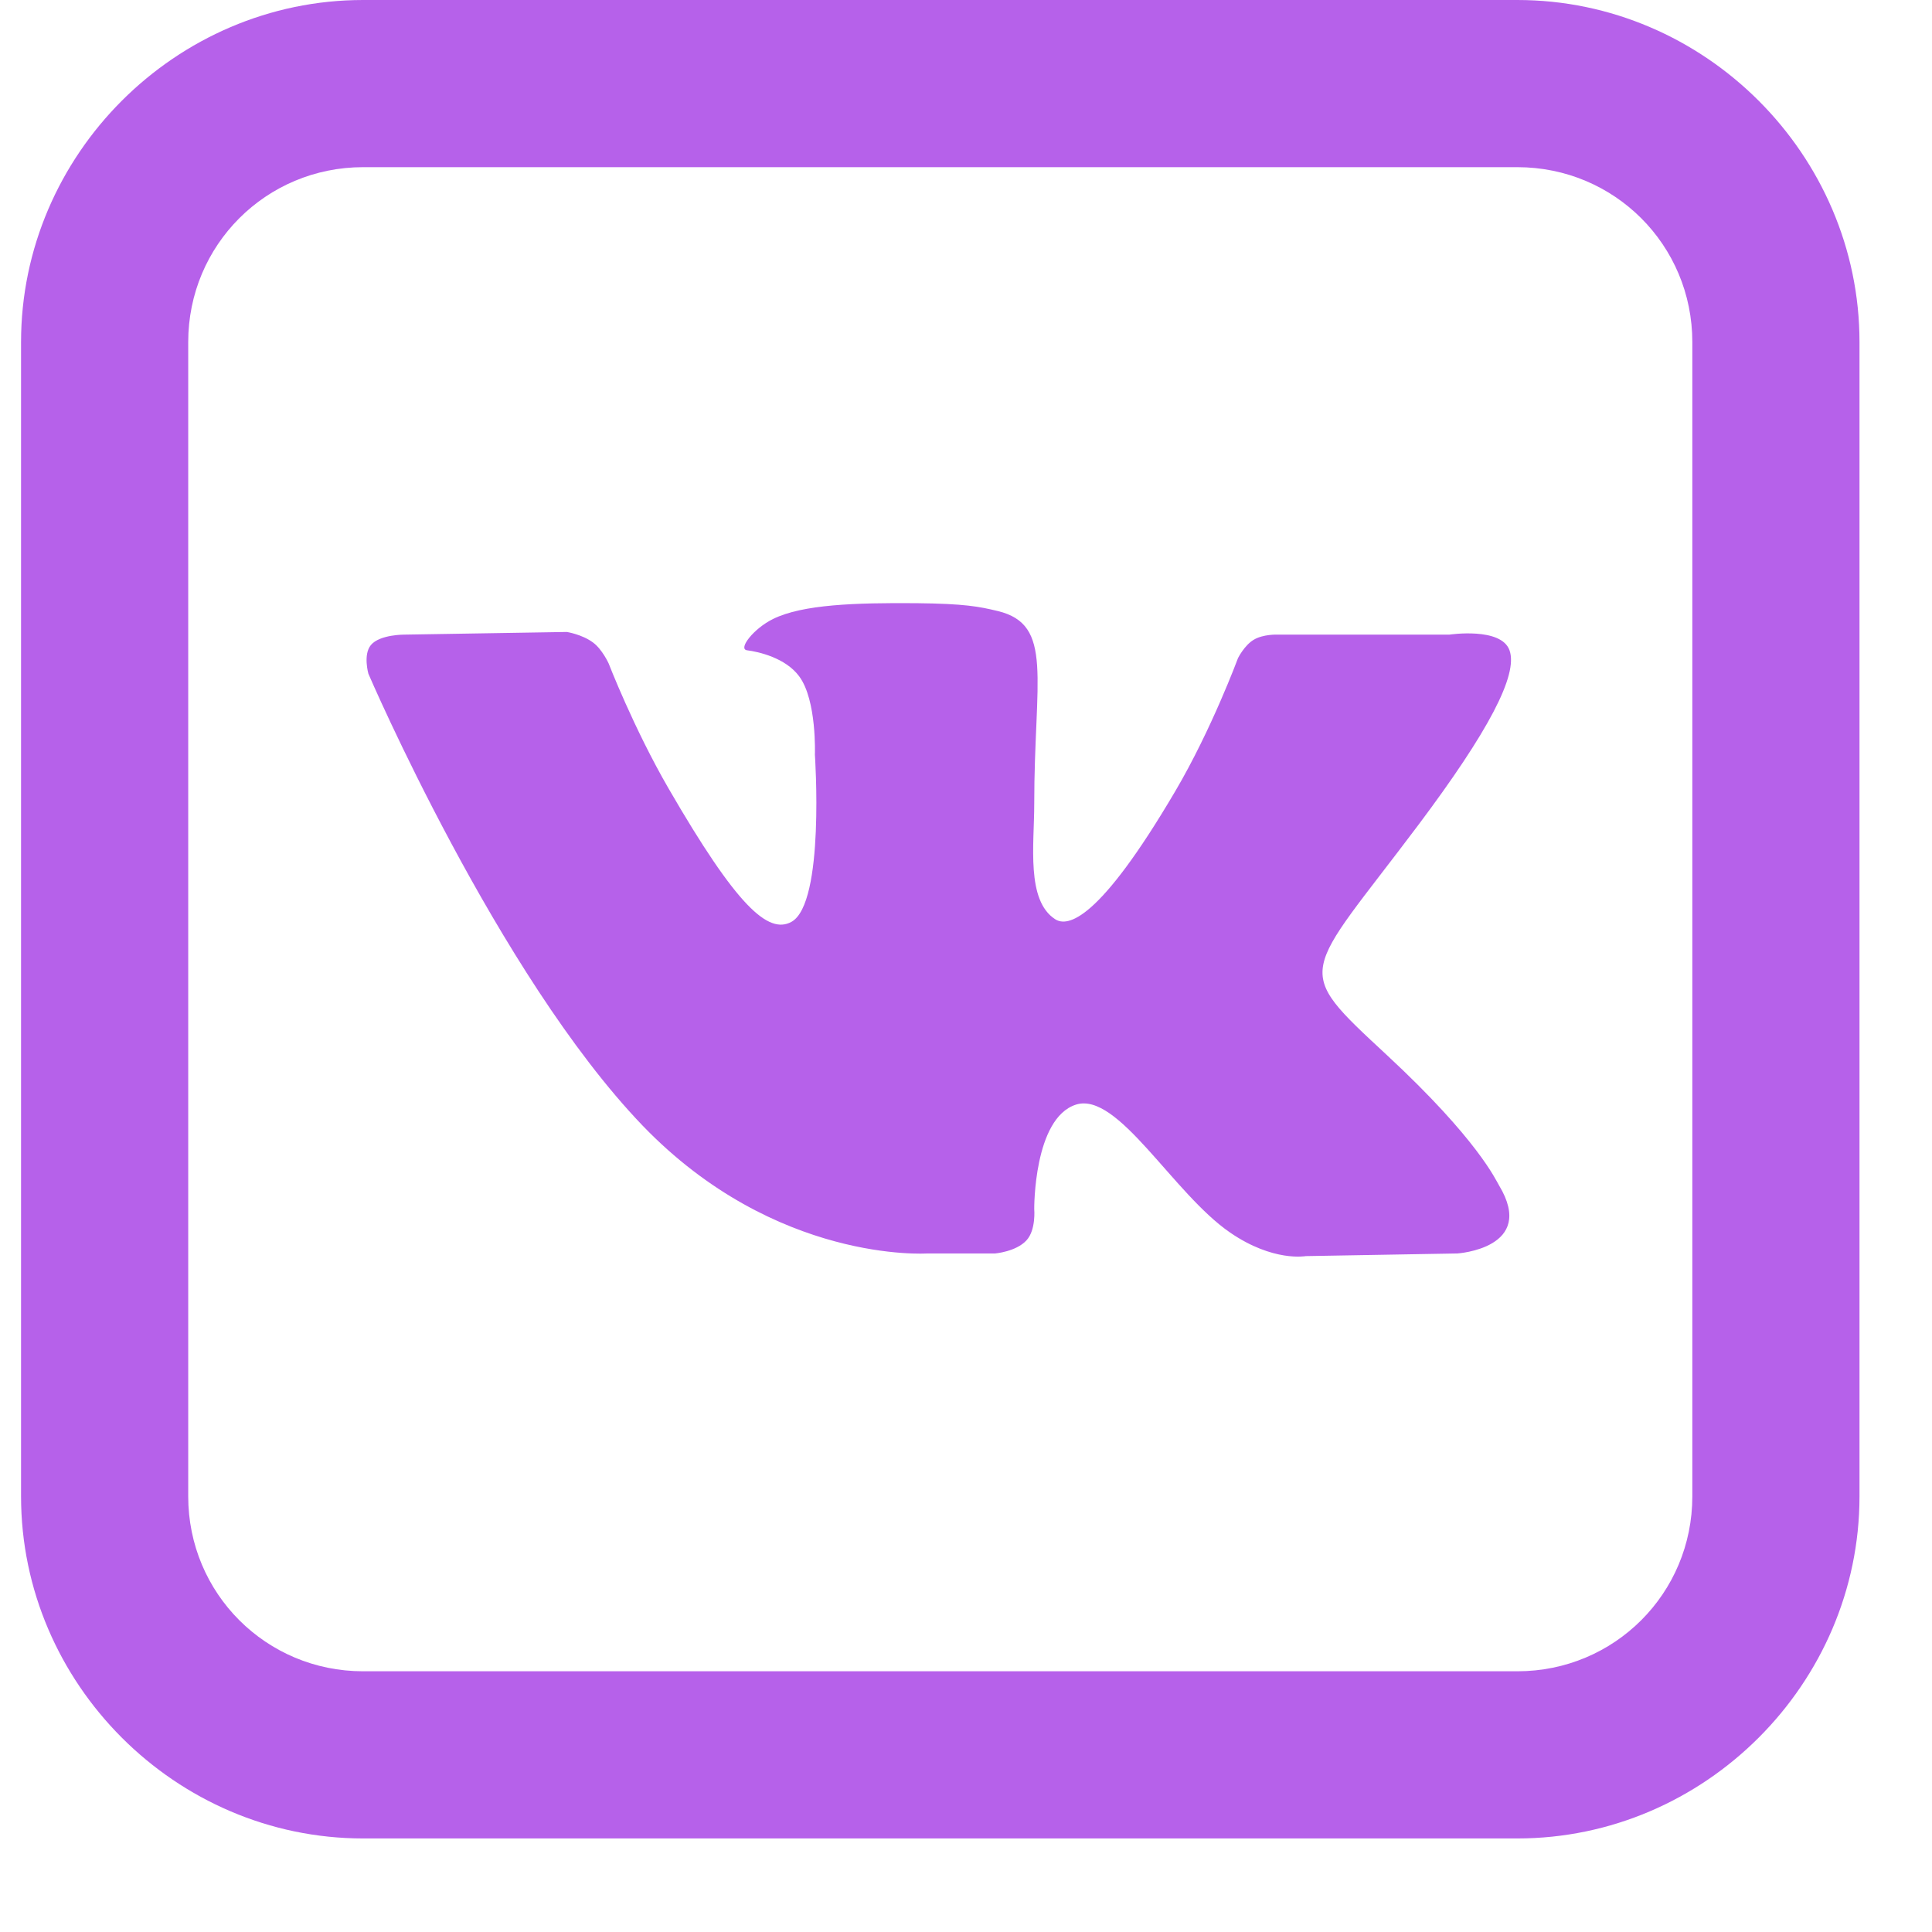 <svg width="19" height="19" viewBox="0 0 19 19" fill="none" xmlns="http://www.w3.org/2000/svg">
<path d="M3.571 0C1.728 0 0.207 1.521 0.207 3.364V14.716C0.207 16.558 1.728 18.08 3.571 18.08H14.922C16.765 18.08 18.287 16.558 18.287 14.716V3.364C18.287 1.521 16.765 0 14.922 0H3.571ZM3.571 1.644H14.922C15.877 1.644 16.643 2.41 16.643 3.364V14.716C16.643 15.67 15.877 16.436 14.922 16.436H3.571C2.617 16.436 1.851 15.67 1.851 14.716V3.364C1.851 2.41 2.617 1.644 3.571 1.644ZM9.016 5.932C8.413 5.927 7.893 5.944 7.603 6.087C7.411 6.181 7.256 6.382 7.346 6.395C7.458 6.409 7.726 6.469 7.86 6.652C8.034 6.887 8.014 7.422 8.014 7.422C8.014 7.422 8.115 8.884 7.783 9.066C7.555 9.19 7.247 8.915 6.576 7.756C6.232 7.162 5.985 6.523 5.985 6.523C5.985 6.523 5.921 6.383 5.831 6.318C5.723 6.238 5.574 6.215 5.574 6.215L3.982 6.241C3.982 6.241 3.736 6.238 3.648 6.343C3.569 6.437 3.623 6.626 3.623 6.626C3.623 6.626 4.894 9.585 6.319 11.069C7.628 12.428 9.118 12.327 9.118 12.327H9.786C9.786 12.327 9.991 12.31 10.094 12.199C10.19 12.096 10.171 11.89 10.171 11.89C10.171 11.89 10.164 10.996 10.582 10.863C10.995 10.733 11.535 11.736 12.098 12.122C12.522 12.413 12.842 12.353 12.842 12.353L14.332 12.327C14.332 12.327 15.115 12.277 14.743 11.659C14.712 11.609 14.538 11.21 13.638 10.375C12.697 9.501 12.812 9.627 13.947 8.115C14.638 7.194 14.932 6.635 14.845 6.395C14.763 6.165 14.255 6.241 14.255 6.241H12.56C12.56 6.241 12.421 6.236 12.329 6.292C12.238 6.346 12.175 6.472 12.175 6.472C12.175 6.472 11.915 7.175 11.558 7.781C10.806 9.06 10.5 9.119 10.377 9.04C10.09 8.855 10.171 8.306 10.171 7.91C10.171 6.671 10.366 6.143 9.812 6.009C9.628 5.965 9.487 5.937 9.016 5.932Z" fill="#B661EA"/>
</svg>
